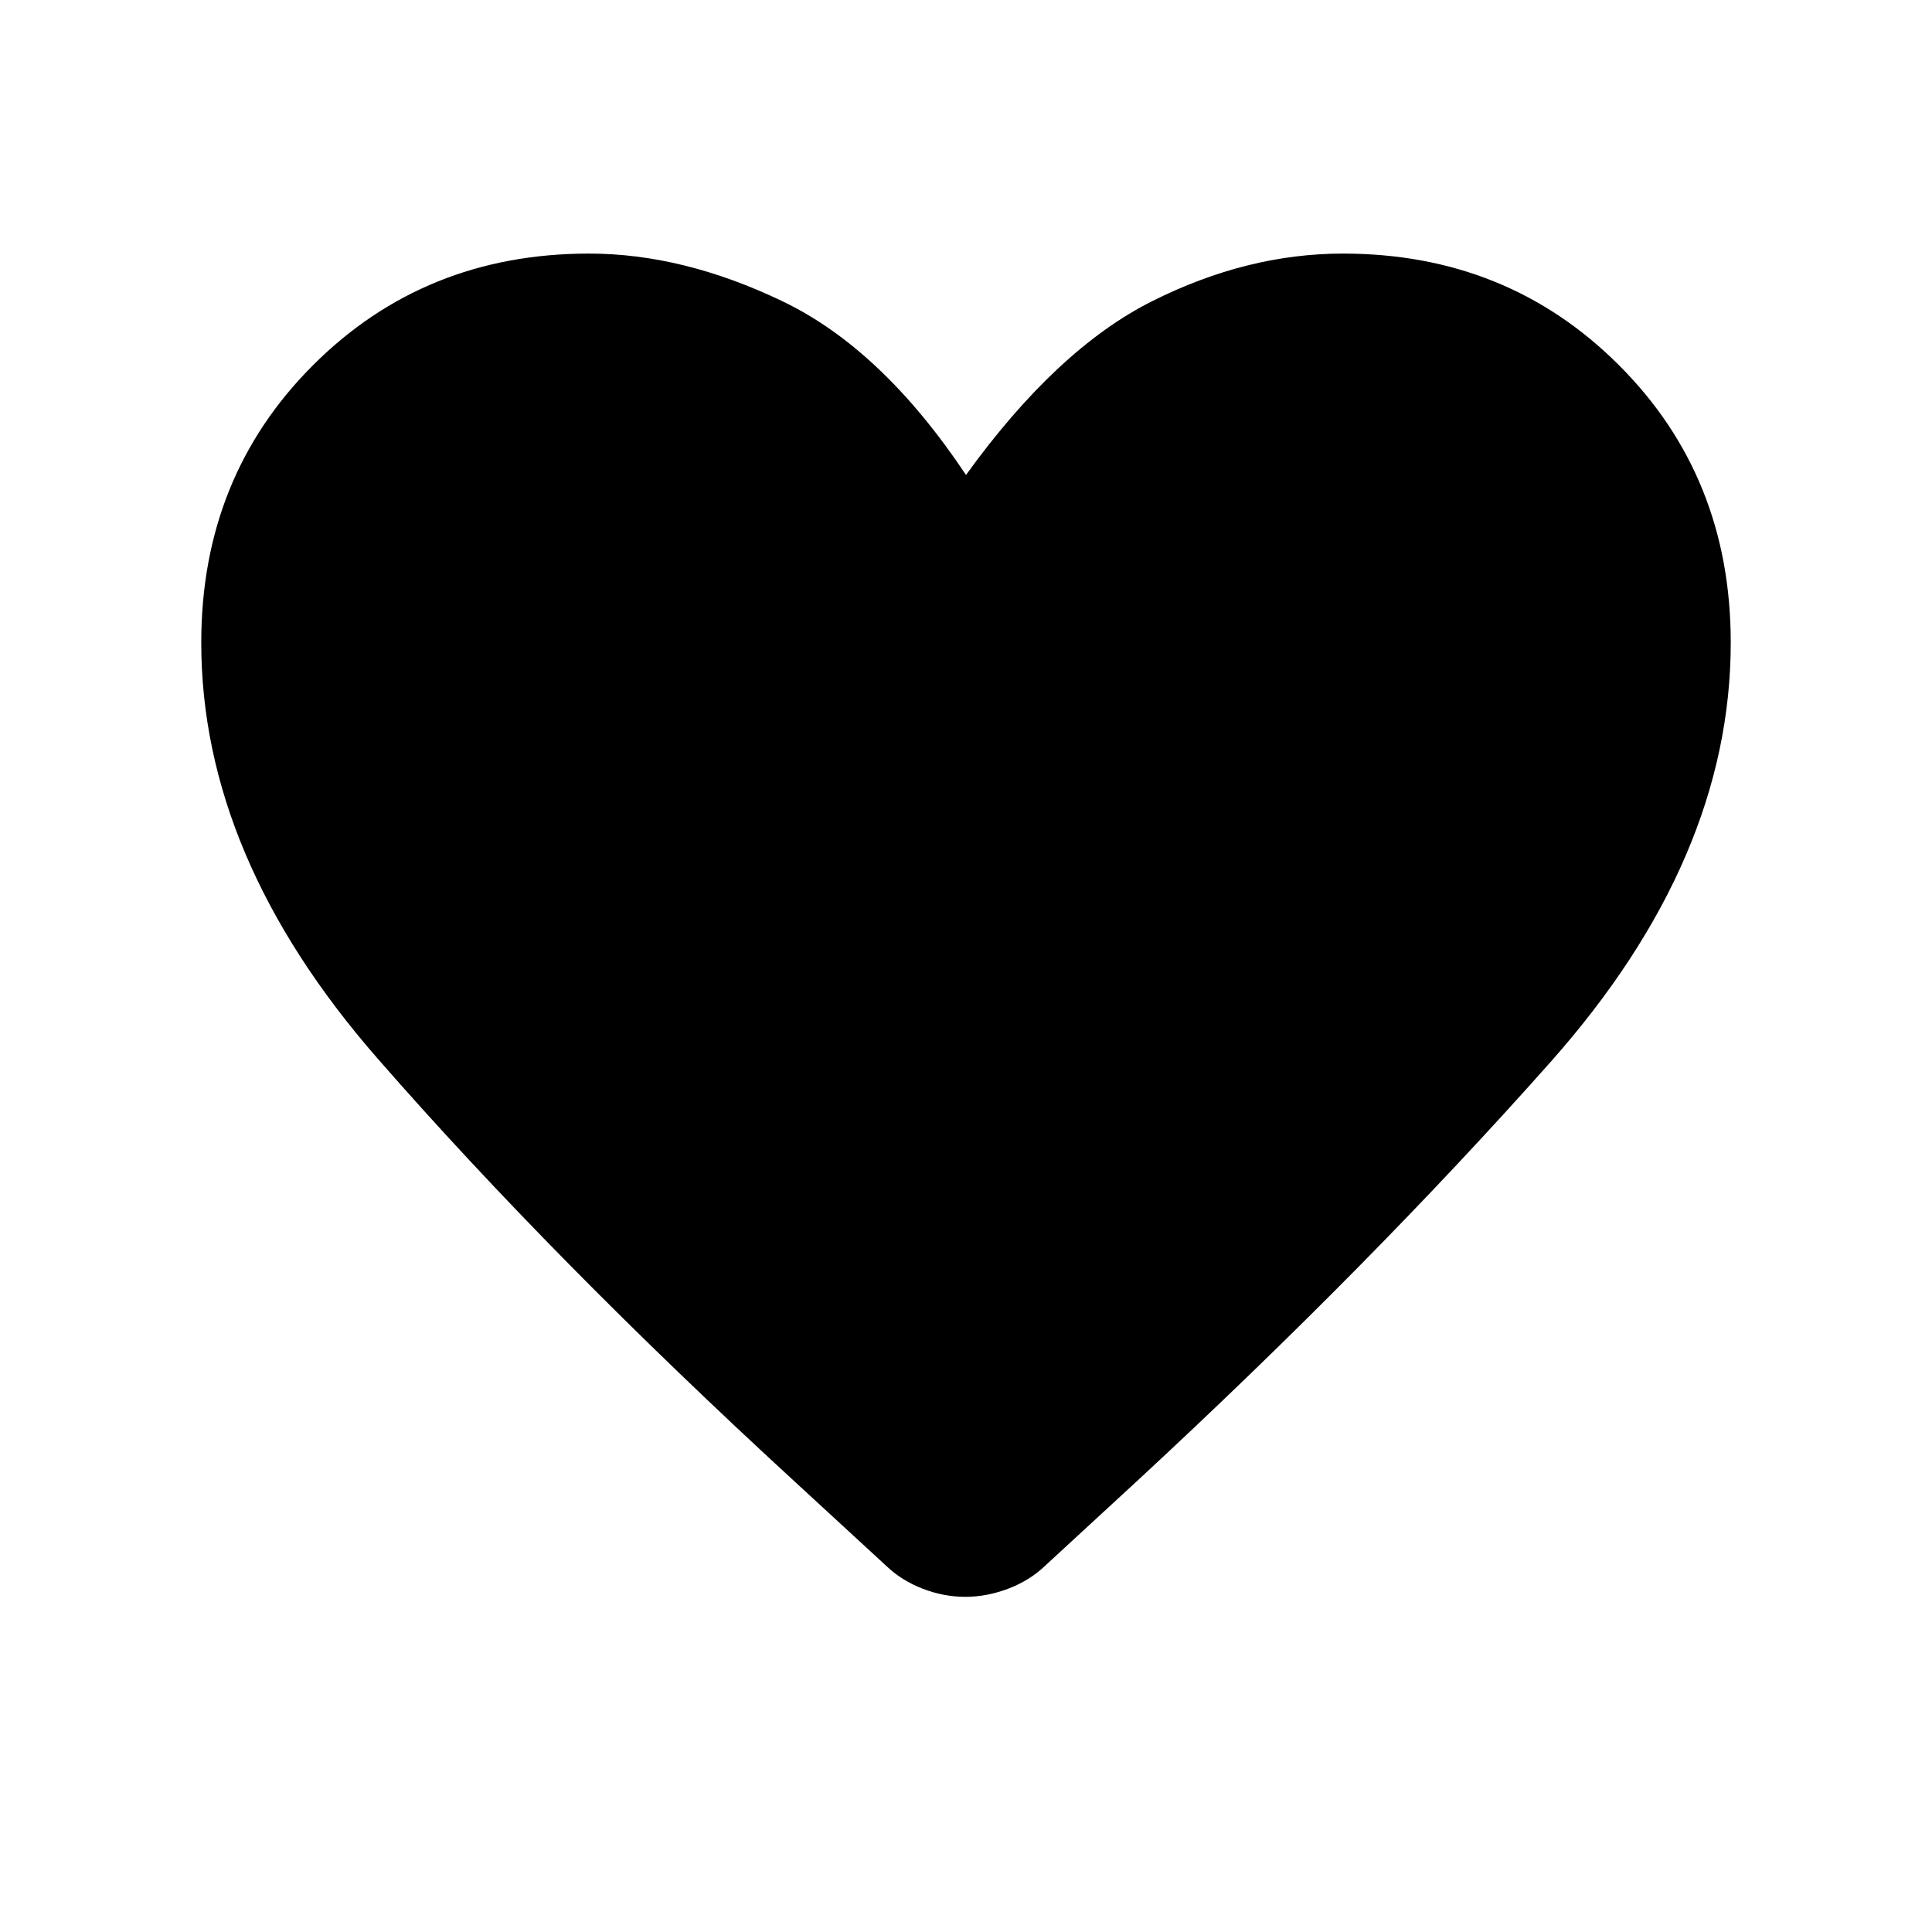 <svg xmlns="http://www.w3.org/2000/svg" width="48" height="48" viewBox="0 -960 960 960"><path d="M479.615-166.54q-10.615 0-21.038-4t-18.038-11.231l-45.692-42.077Q275.078-333.847 187.54-434.116q-87.539-100.269-87.539-206.576 0-82.307 55.5-137.807 55.5-55.5 137.192-55.5 46.768 0 96.191 23.731T480-723.998q45.154-62.539 92.346-86.27 47.193-23.731 94.961-23.731 81.692 0 137.192 55.5 55.5 55.5 55.5 137.807 0 107.461-89.462 208.307-89.461 100.846-205.384 208.153l-46.076 42.461q-7.616 7.231-18.231 11.231-10.615 4-21.231 4Z"/></svg>